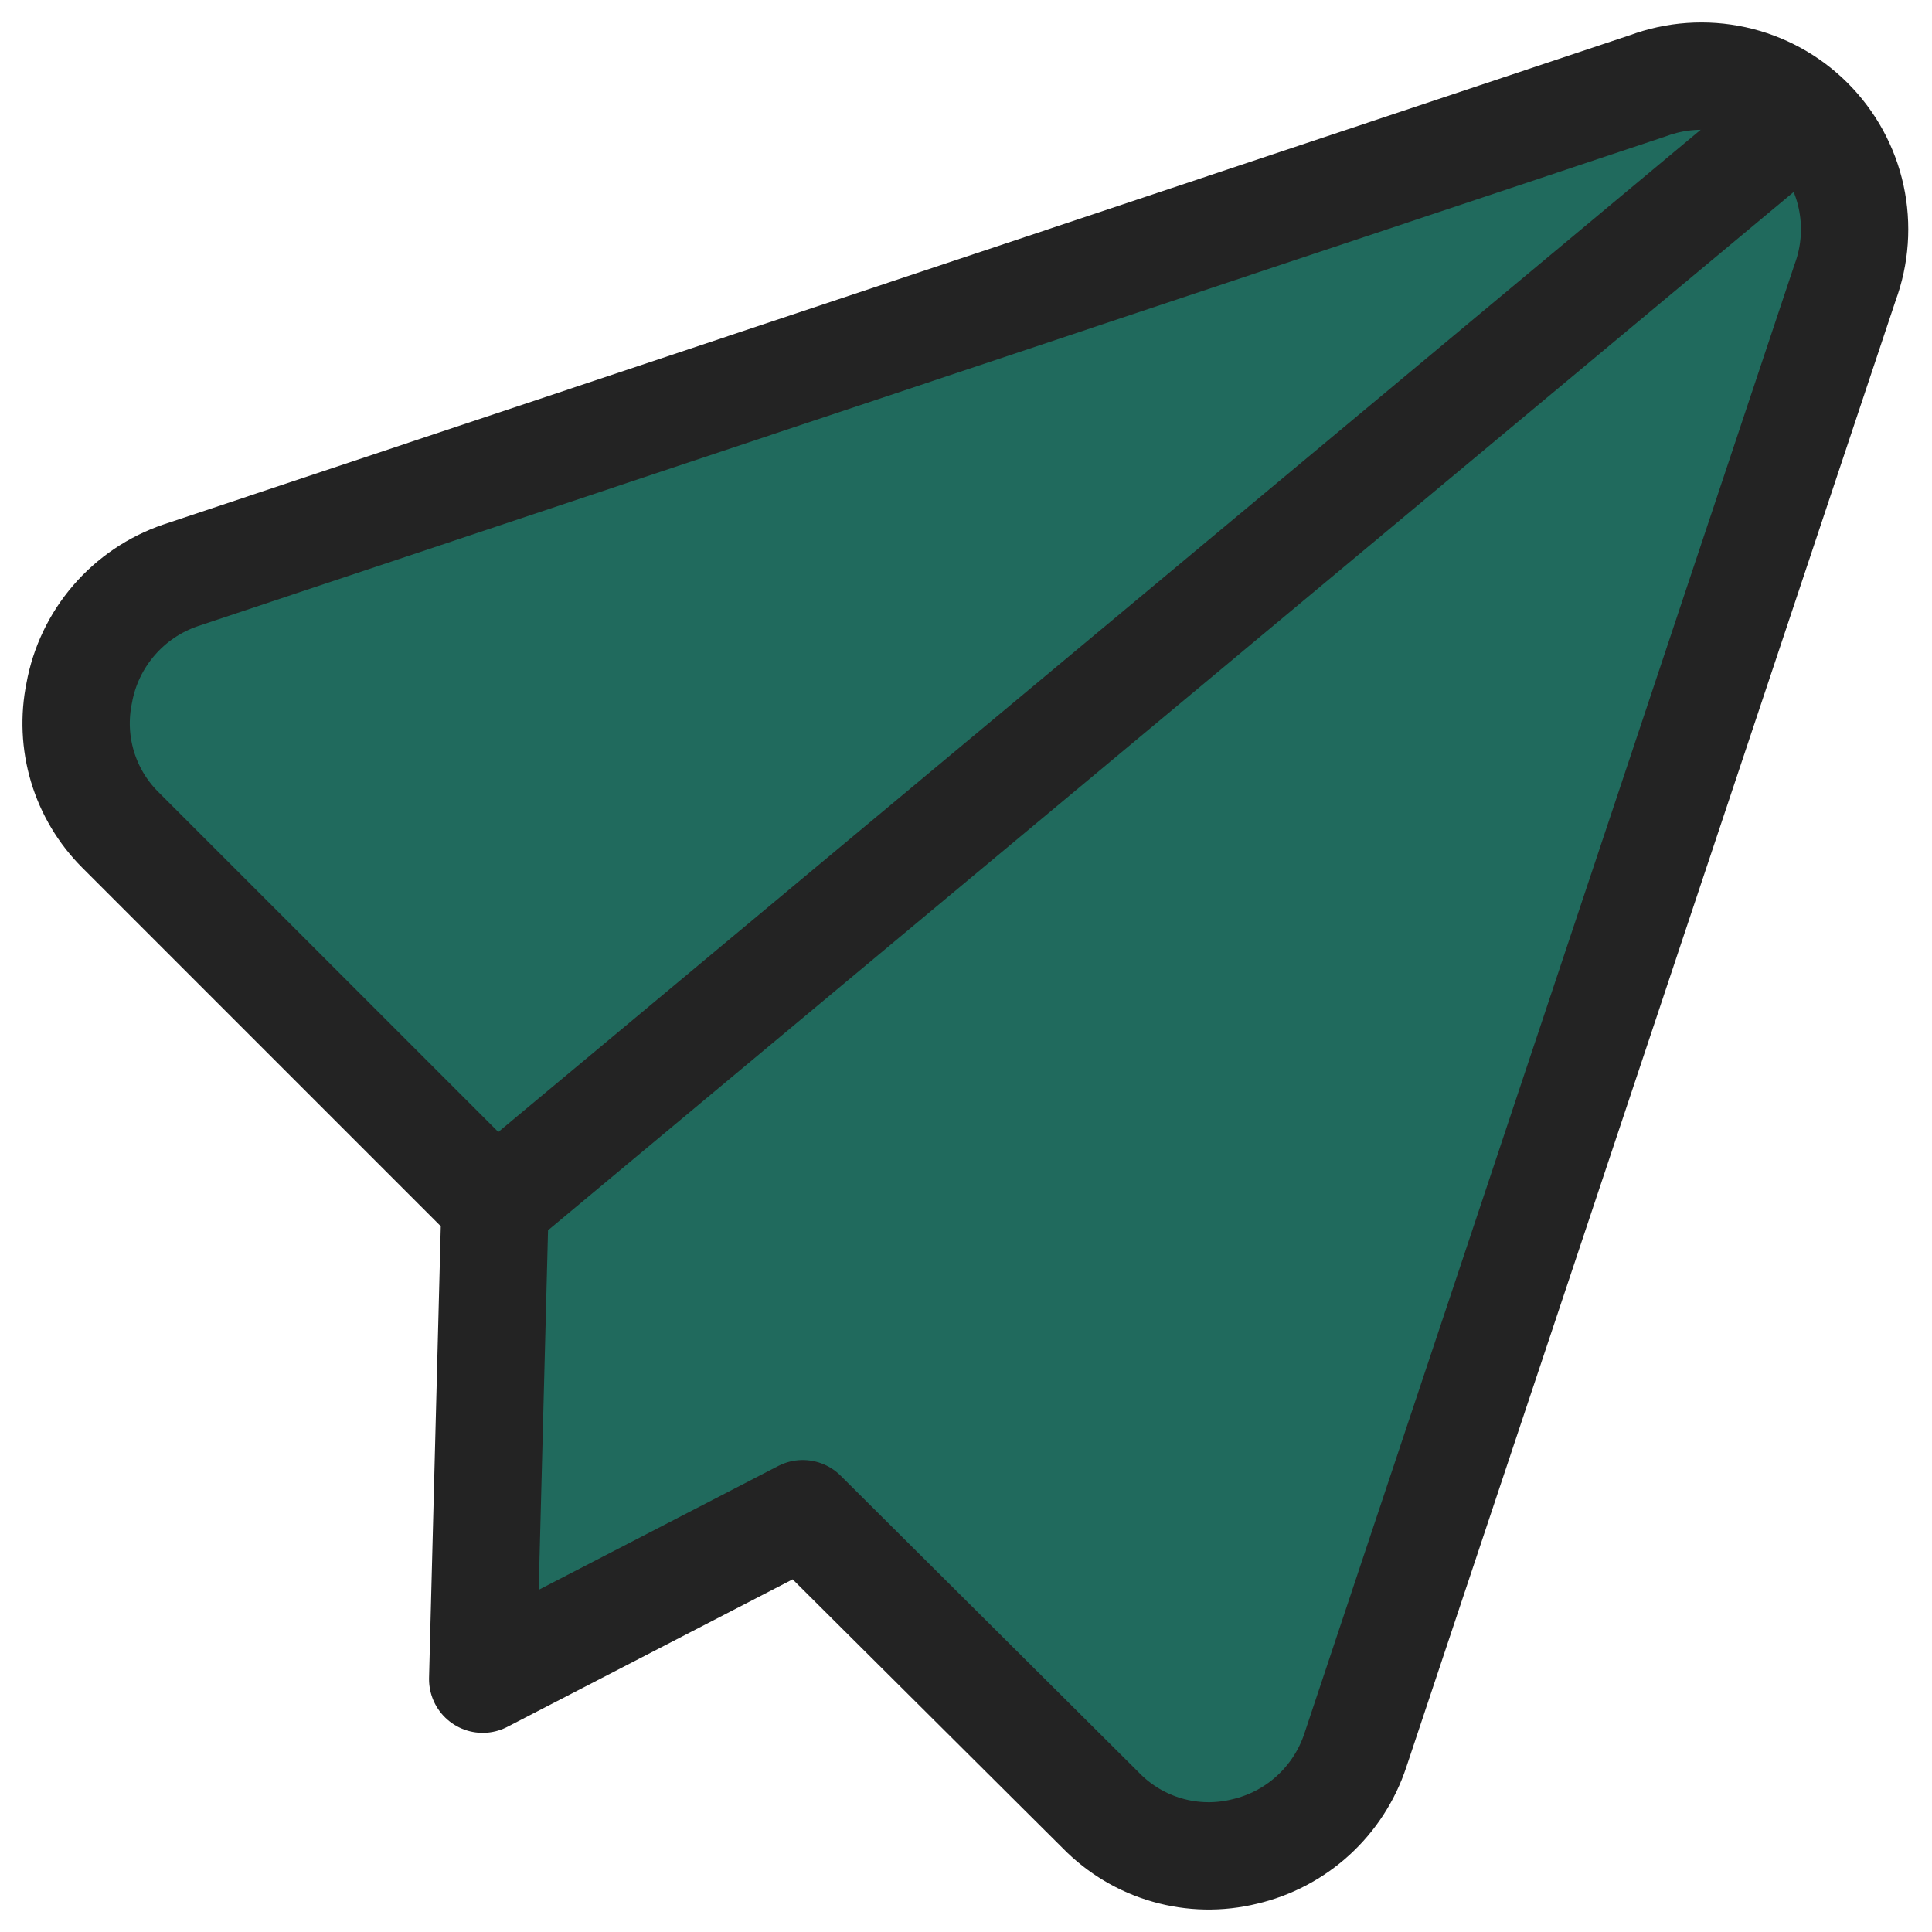 <svg width="72" height="72" viewBox="0 0 72 72" fill="none" xmlns="http://www.w3.org/2000/svg">
<path d="M29.917 56.411L41.029 67.472C41.711 68.17 42.563 68.679 43.502 68.947C44.441 69.216 45.433 69.234 46.381 69.001C47.335 68.779 48.216 68.316 48.939 67.655C49.662 66.994 50.203 66.159 50.51 65.229L68.759 10.534C69.139 9.51 69.218 8.397 68.985 7.329C68.752 6.261 68.217 5.282 67.444 4.509C66.671 3.736 65.692 3.201 64.624 2.968C63.556 2.735 62.443 2.813 61.418 3.194L6.724 21.443C5.762 21.771 4.905 22.351 4.242 23.122C3.579 23.892 3.133 24.826 2.952 25.826C2.765 26.736 2.806 27.678 3.073 28.568C3.34 29.458 3.824 30.267 4.481 30.924L18.448 44.891L17.989 62.578L29.917 56.411Z" fill="#206A5D"/>
<path d="M29.917 56.411L41.029 67.472C41.711 68.17 42.563 68.679 43.502 68.947C44.441 69.216 45.433 69.234 46.381 69.001C47.335 68.779 48.216 68.316 48.939 67.655C49.662 66.994 50.203 66.159 50.51 65.229L68.759 10.534C69.139 9.51 69.218 8.397 68.985 7.329C68.752 6.261 68.217 5.282 67.444 4.509C66.671 3.736 65.692 3.201 64.624 2.968C63.556 2.735 62.443 2.813 61.418 3.194L6.724 21.443C5.762 21.771 4.905 22.351 4.242 23.122C3.579 23.892 3.133 24.826 2.952 25.826C2.765 26.736 2.806 27.678 3.073 28.568C3.34 29.458 3.824 30.267 4.481 30.924L18.448 44.891L17.989 62.578L29.917 56.411Z" stroke="#232323" stroke-width="4" stroke-linecap="round" stroke-linejoin="round"/>
<path d="M67.127 4.316L18.448 44.891" stroke="#232323" stroke-width="4" stroke-linecap="round" stroke-linejoin="round"/>
</svg>
